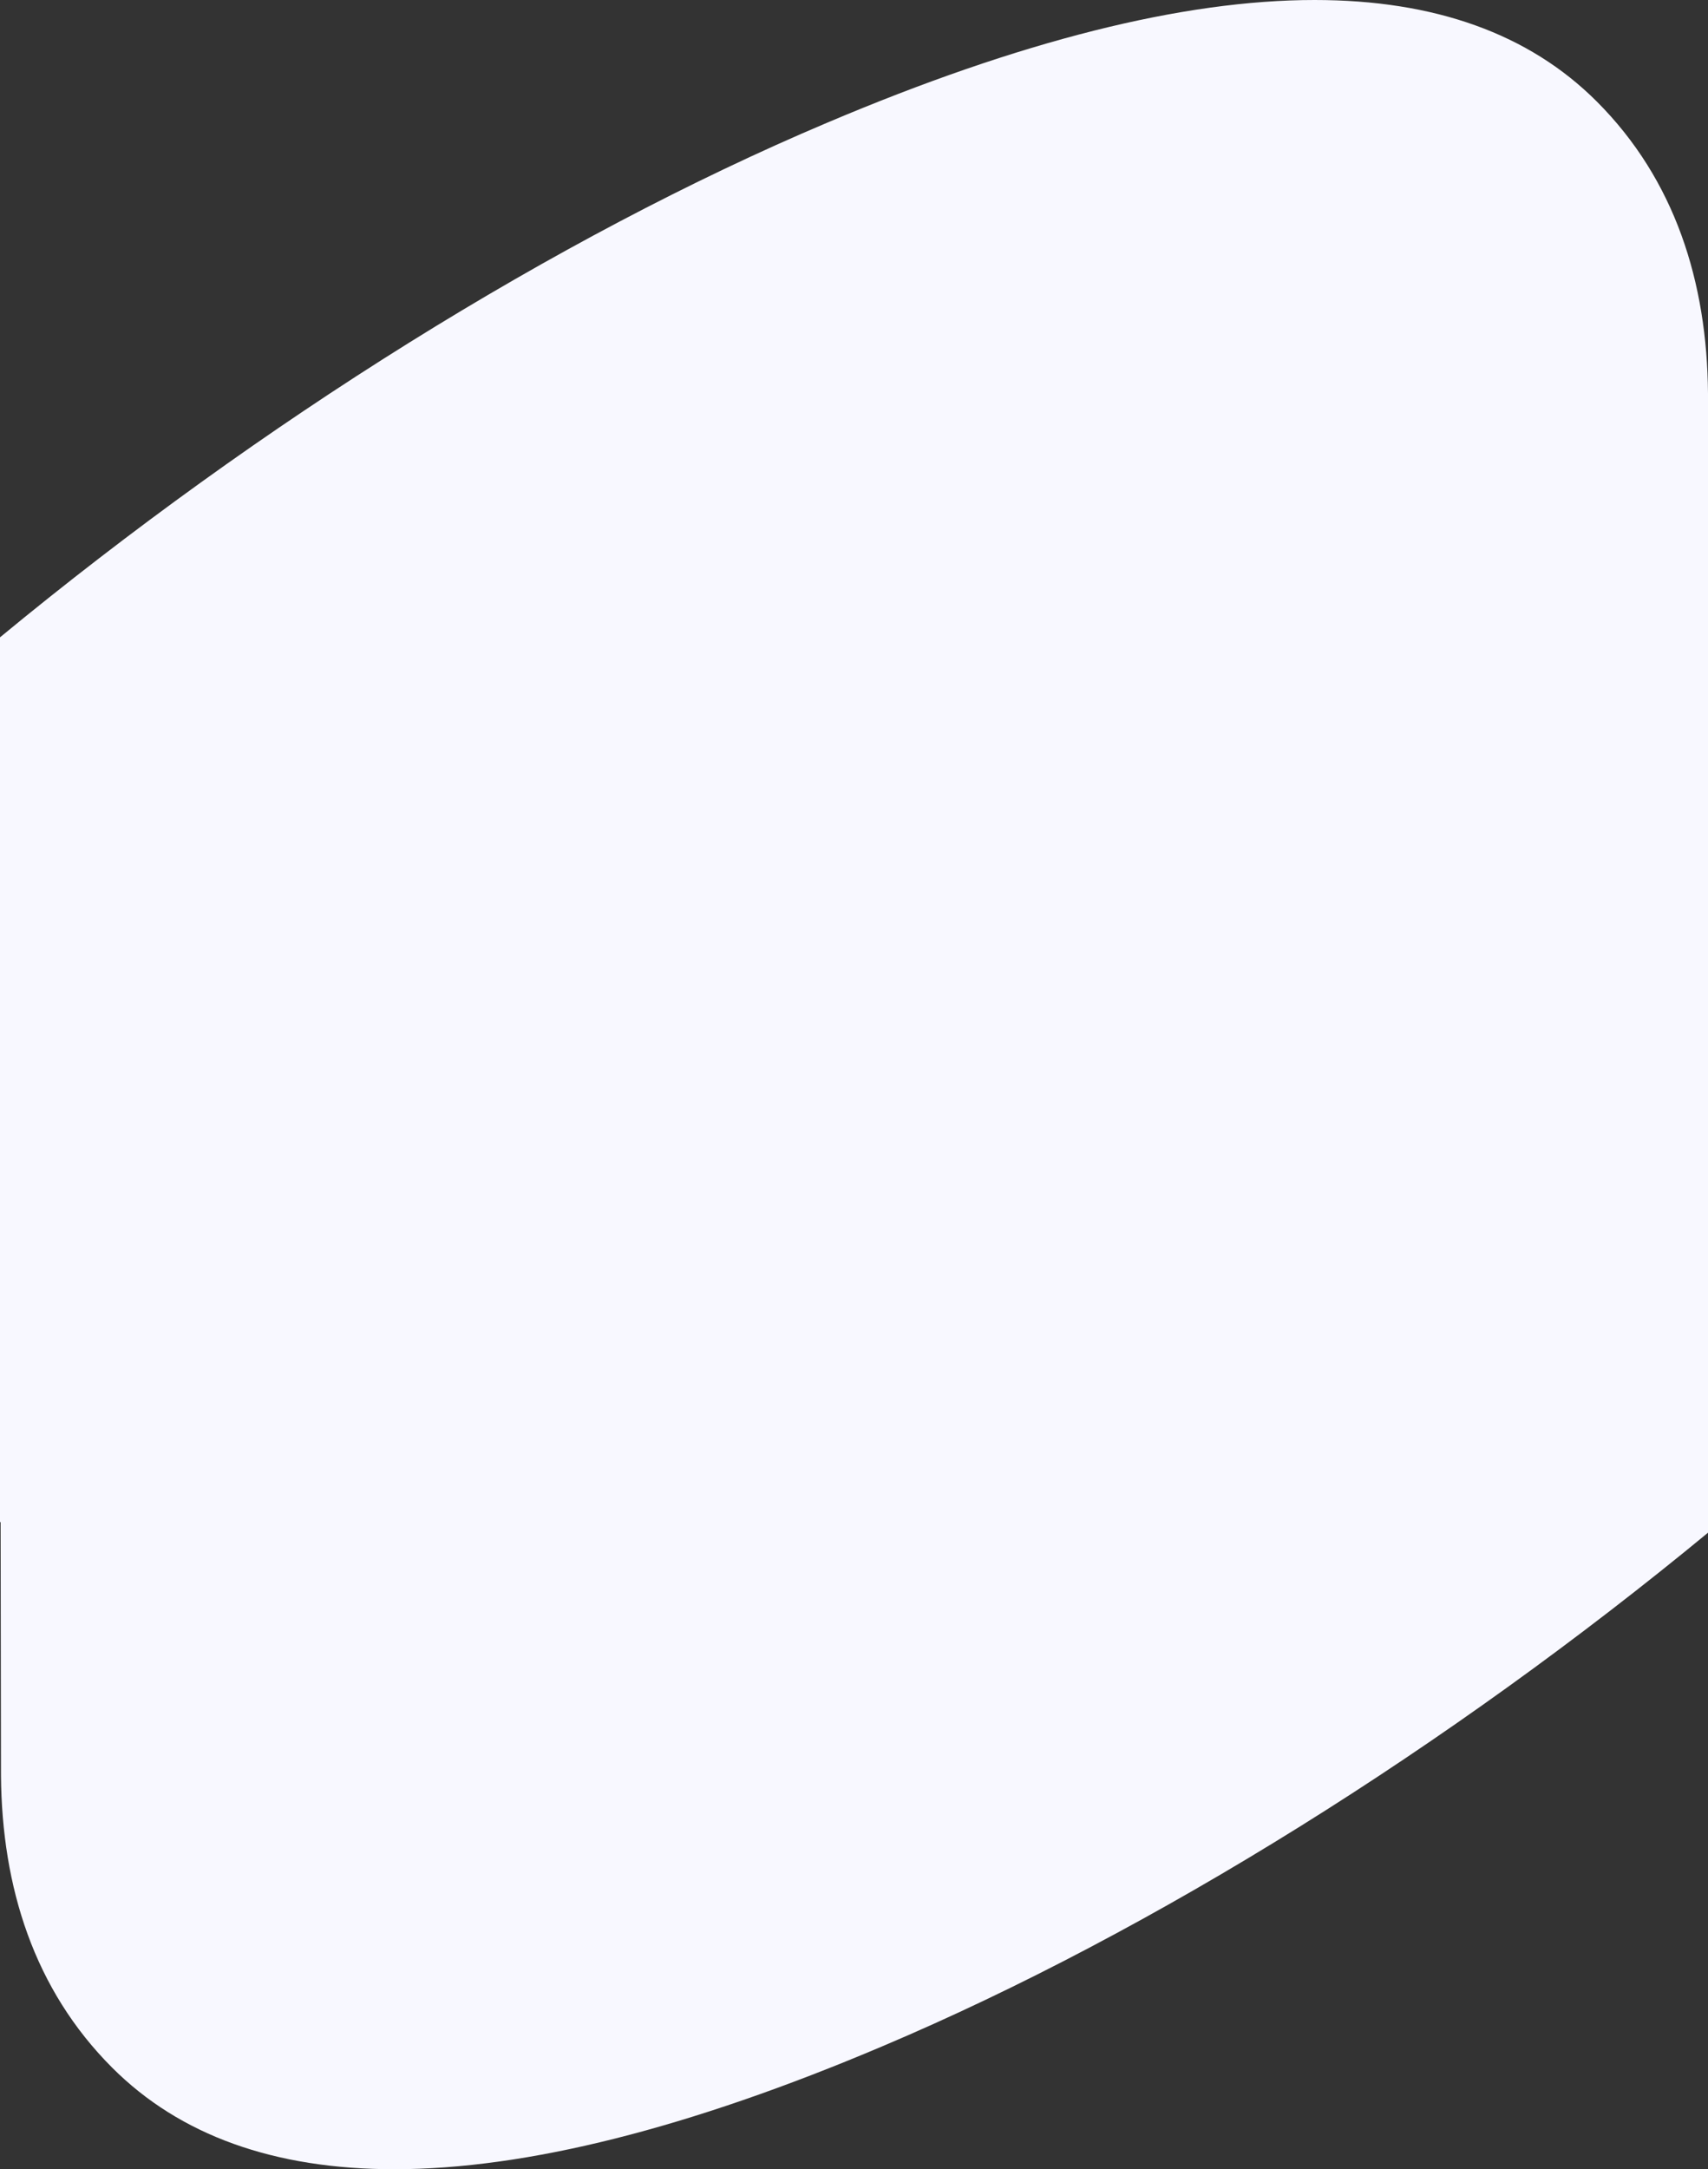 <svg width="375" height="476" viewBox="0 0 375 476" fill="none" xmlns="http://www.w3.org/2000/svg" preserveAspectRatio="none">
<rect x="0" y="0" width="375" height="476" fill="#333333" stroke="none"/>
<path fill-rule="evenodd" clip-rule="evenodd" d="M0.138 334L0.218 389.667C0.414 414.082 7.449 436.545 24.645 453.733C39.497 468.578 60.211 476 86.591 476C115.513 476 151.274 467.015 193.679 449.045C253.28 423.849 318.157 383.221 375.218 336.148V334V293.958L375.218 238H375.134L375 86.333C374.805 61.918 367.77 39.455 350.573 22.267C335.722 7.422 315.008 2.30629e-06 288.627 0C259.706 -2.52838e-06 223.945 8.985 181.54 26.955C121.939 52.151 57.061 92.779 0 139.852L0 182.042L0 238H0L0 238.075L6.10352e-05 334H0.138Z" fill="#F8F8FF"/>
</svg>
